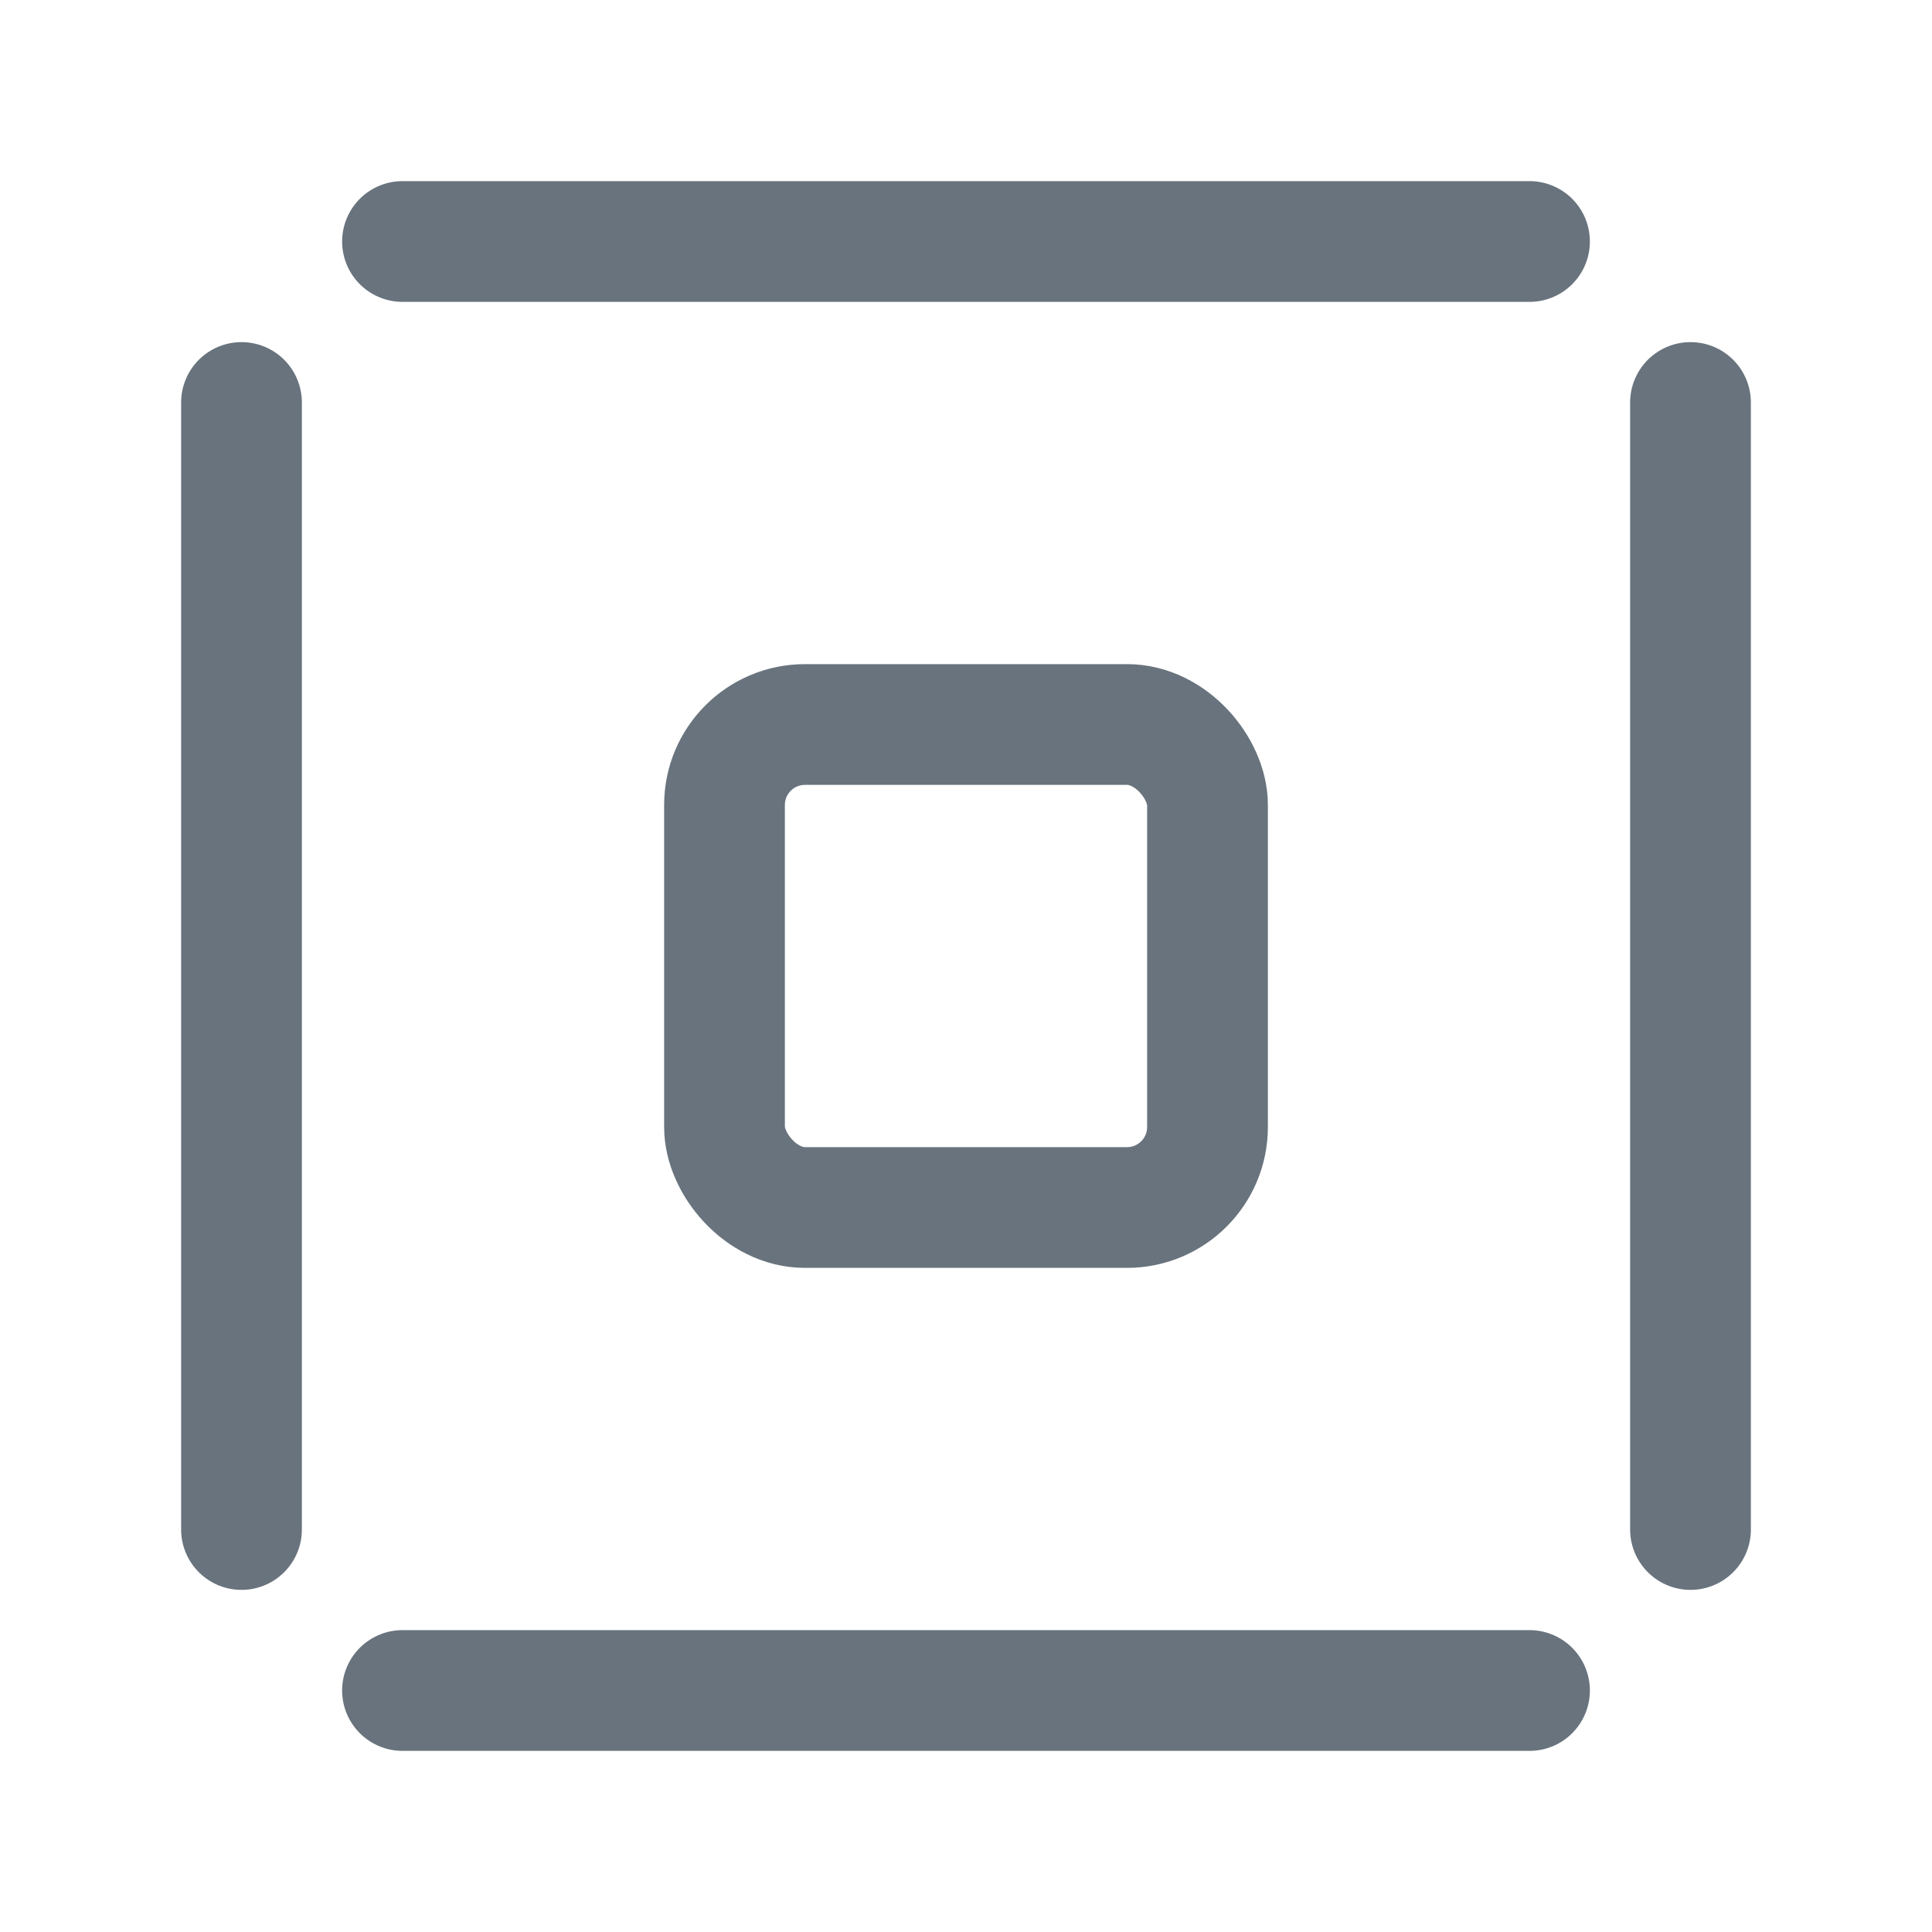 <svg width="24" height="24" viewBox="0 0 24 24" fill="none" xmlns="http://www.w3.org/2000/svg">
<g clip-path="url(#clip0_7507_1519)">
<rect x="9" y="9" width="6" height="6" rx="1" stroke="#68737D" stroke-width="1.5"/>
<path d="M21 5L21 19" stroke="#68737D" stroke-width="1.5" stroke-linecap="round"/>
<path d="M3 5L3 19" stroke="#68737D" stroke-width="1.5" stroke-linecap="round"/>
<path d="M19 3L5 3" stroke="#68737D" stroke-width="1.5" stroke-linecap="round"/>
<path d="M19 21L5 21" stroke="#68737D" stroke-width="1.5" stroke-linecap="round"/>
</g>
<defs>
<clipPath id="clip0_7507_1519">
<rect width="24" height="24" fill="white"/>
</clipPath>
</defs>
</svg>

